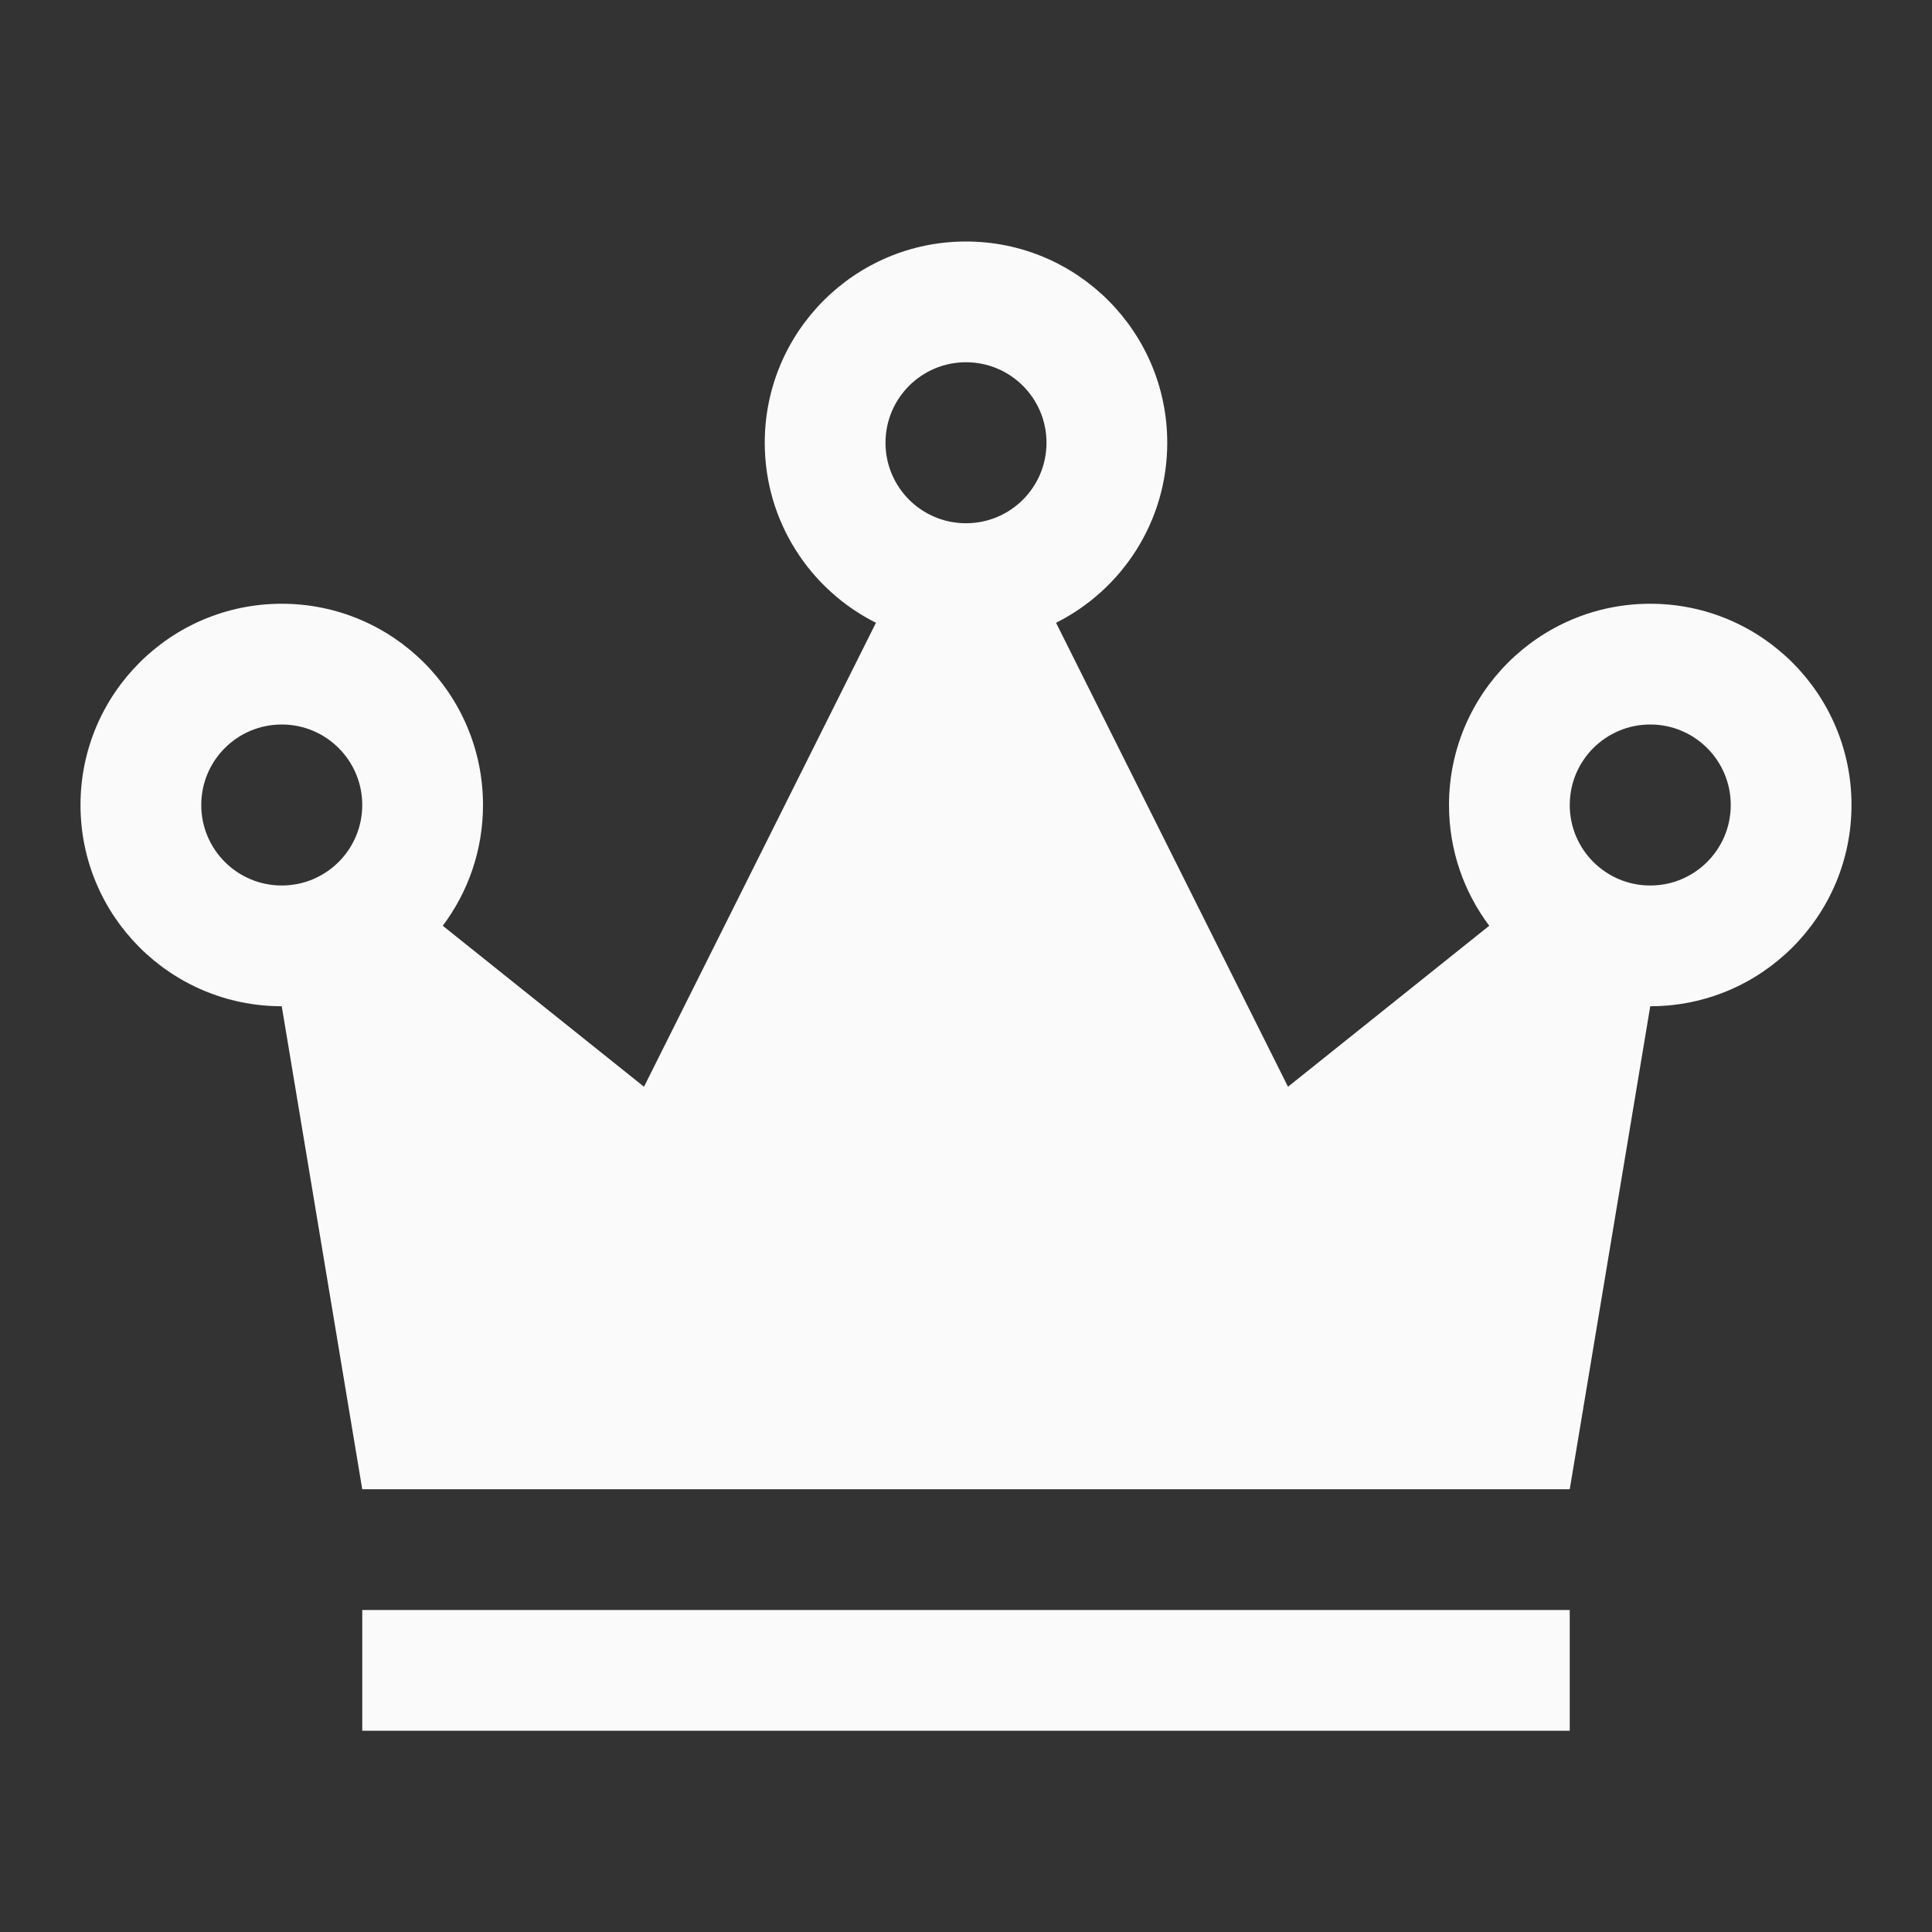 <svg width="48" height="48" viewBox="0 0 48 48" fill="none" xmlns="http://www.w3.org/2000/svg">
<rect x="0" y="0" width="48" height="48" fill="#333333" stroke="none"/>
<path fill-rule="evenodd" clip-rule="evenodd" d="M29 11C29 12.957 27.875 14.652 26.237 15.473L32 27L37 23C36.372 22.165 36 21.126 36 20C36 17.239 38.239 15 41 15C43.761 15 46 17.239 46 20C46 22.761 43.761 25 41 25L39 37H9L7 25C4.239 25 2 22.761 2 20C2 17.239 4.239 15 7 15C9.761 15 12 17.239 12 20C12 21.126 11.628 22.165 11 23L16 27L21.763 15.473C20.125 14.652 19 12.957 19 11C19 8.239 21.239 6 24 6C26.761 6 29 8.239 29 11ZM26 11C26 12.105 25.105 13 24 13C22.895 13 22 12.105 22 11C22 9.895 22.895 9 24 9C25.105 9 26 9.895 26 11ZM9 20C9 21.105 8.105 22 7 22C5.895 22 5 21.105 5 20C5 18.895 5.895 18 7 18C8.105 18 9 18.895 9 20ZM43 20C43 21.105 42.105 22 41 22C39.895 22 39 21.105 39 20C39 18.895 39.895 18 41 18C42.105 18 43 18.895 43 20Z" fill="#FAFAFA"/>
<path d="M9 40V43H39V40H9Z" fill="#FAFAFA"/>
</svg>
